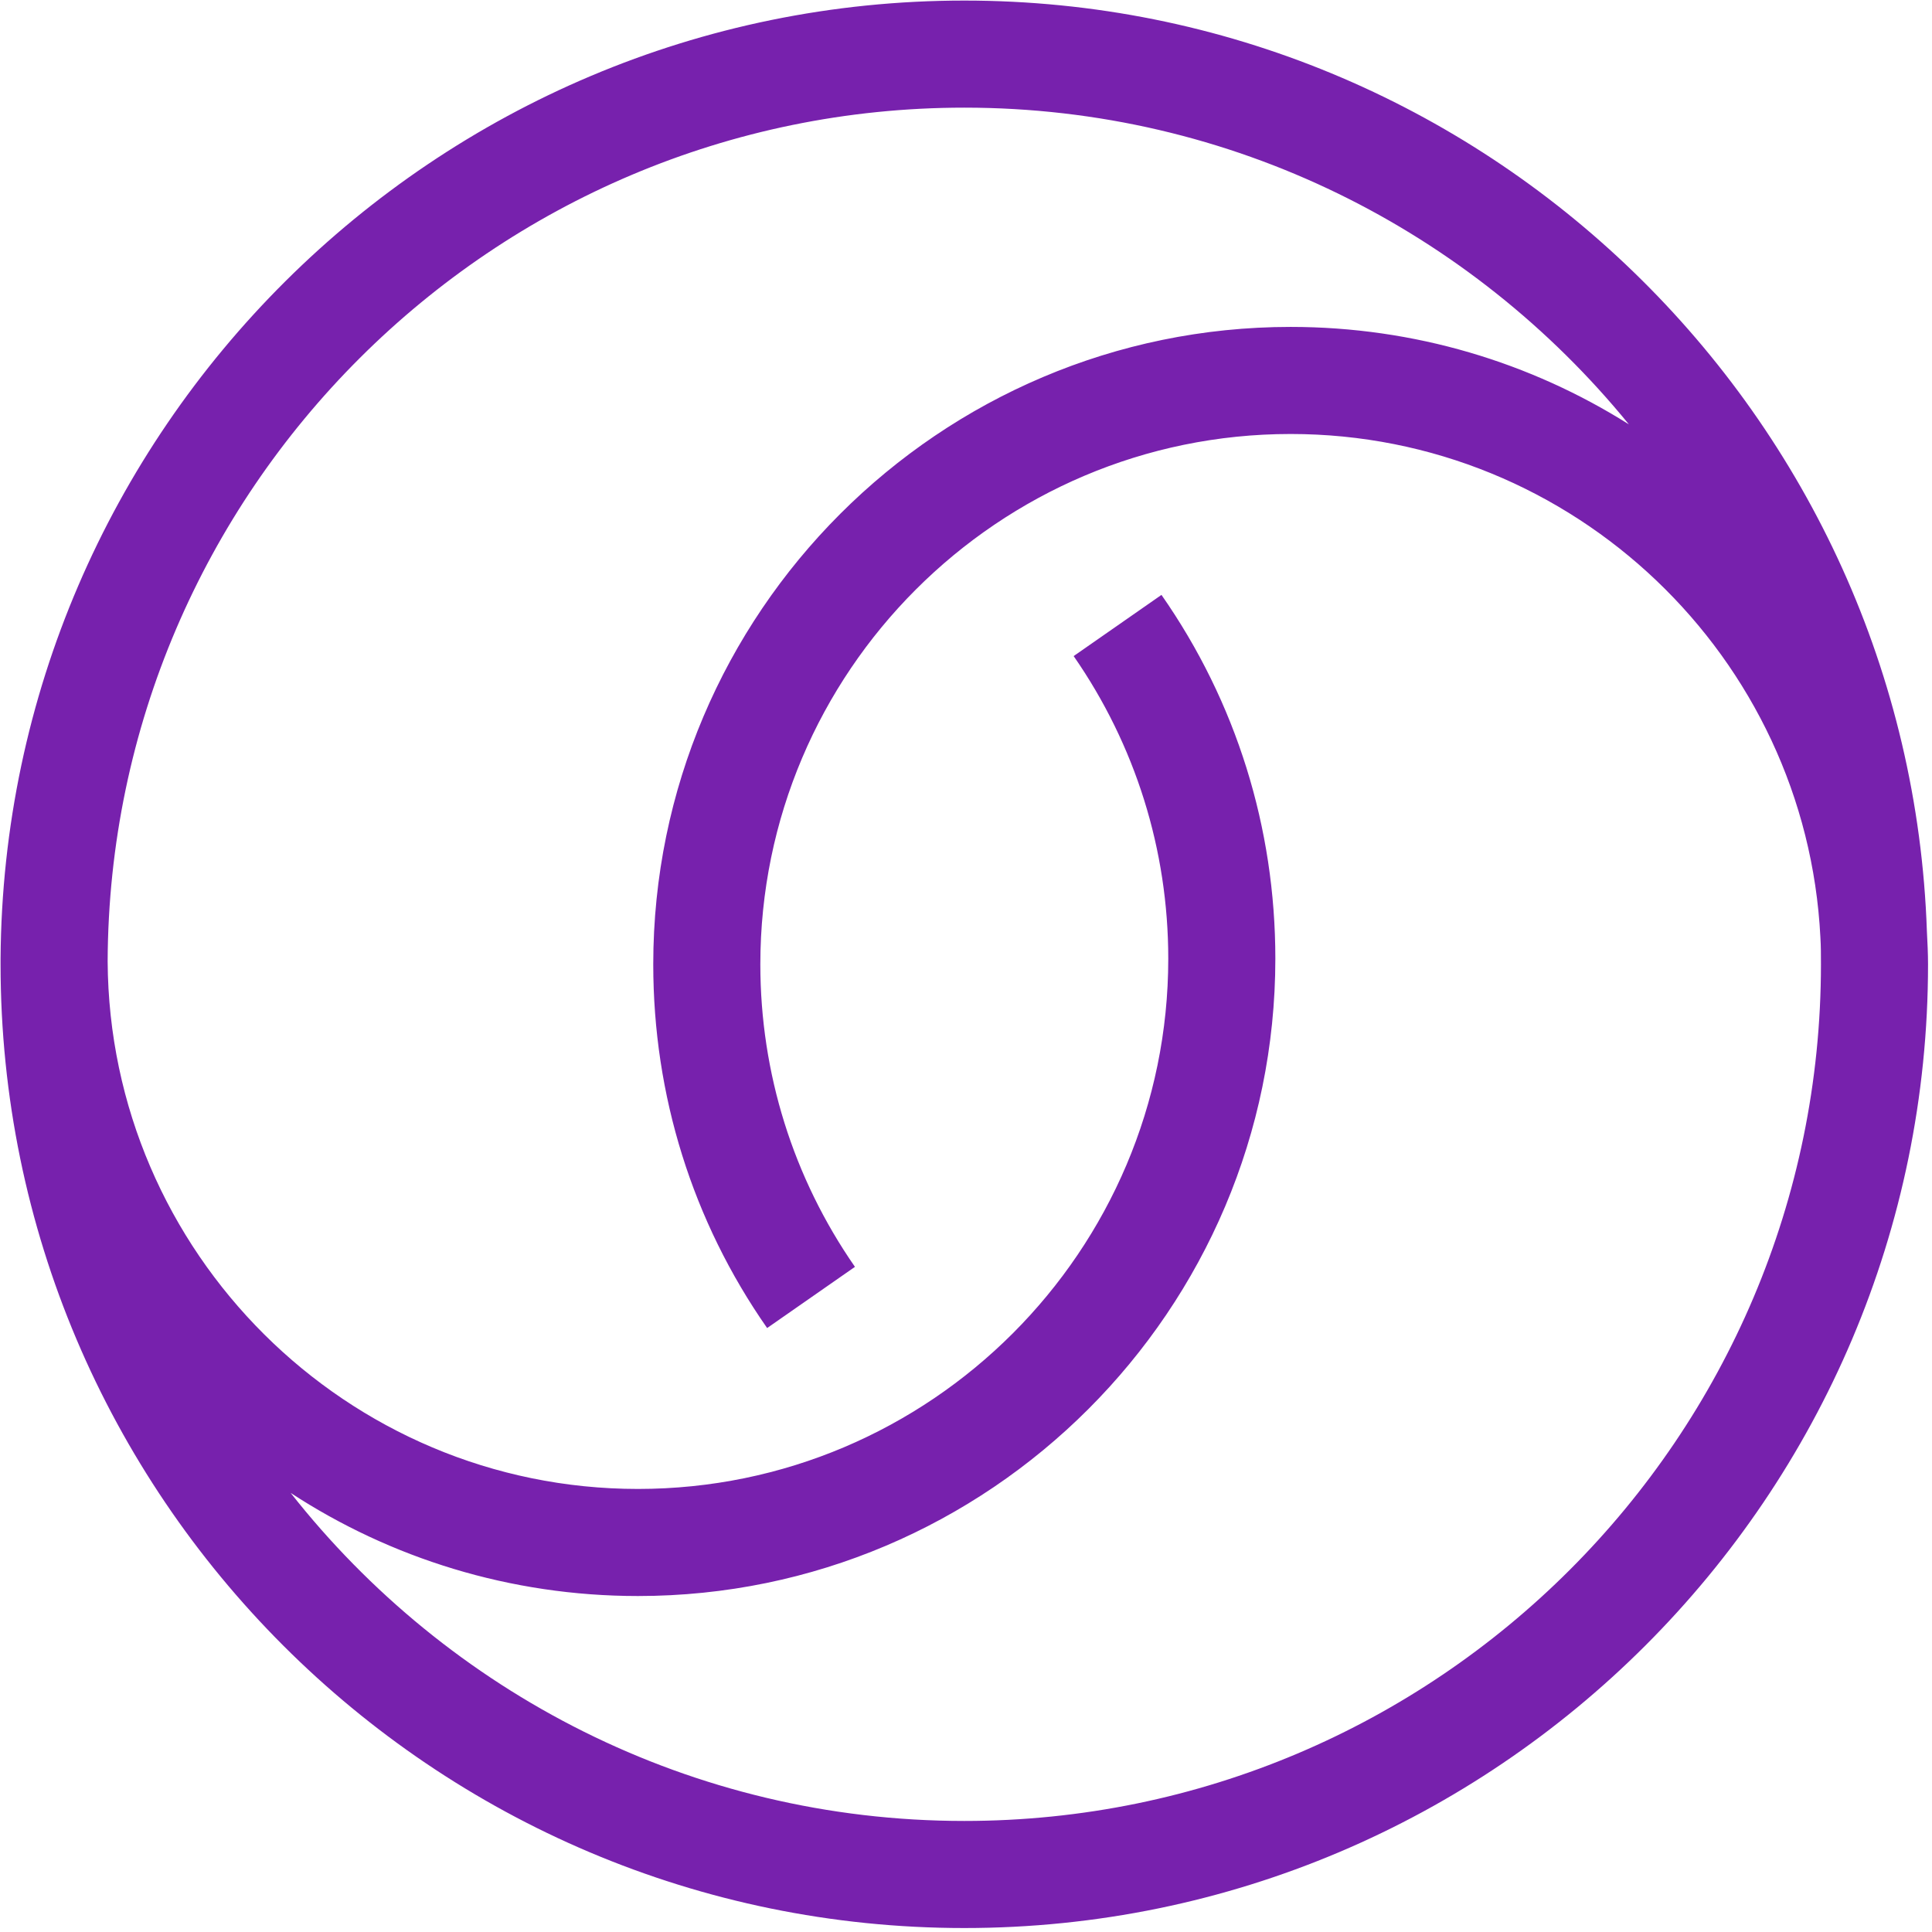 <svg width="341" height="341" viewBox="0 0 341 341" fill="none" xmlns="http://www.w3.org/2000/svg">
<path d="M340.1 164.4C337 73.3 262 0.1 170.2 0.1C76.8 0.1 0.7 75.9 0.1 169.2C0.1 169.4 0.1 169.5 0.1 169.7C0.1 169.9 0.1 170 0.1 170.2C0.1 264 76.4 340.3 170.2 340.3C264 340.3 340.3 264 340.3 170.2C340.3 168.3 340.2 166.3 340.1 164.4ZM170.2 321.4C122 321.4 79 298.7 51.3 263.5C68.9 275 90 281.7 112.6 281.7C174.6 281.7 225.1 231.2 225.1 169.2C225.1 146.1 218.2 123.9 205 105L189.5 115.8C200.4 131.5 206.2 150 206.2 169.2C206.2 220.8 164.2 262.8 112.6 262.8C61.2 262.8 19.3 221.1 19 169.7C19.3 86.6 87 19 170.2 19C217.5 19 259.7 40.8 287.5 74.9C270.2 64 249.7 57.7 227.8 57.7C165.8 57.7 115.3 108.2 115.3 170.2C115.3 193.3 122.2 215.5 135.4 234.4L150.9 223.6C140 207.9 134.2 189.4 134.2 170.2C134.2 118.6 176.2 76.6 227.8 76.6C277.8 76.6 318.8 116 321.3 165.4C321.4 167 321.4 168.6 321.4 170.2C321.4 253.6 253.6 321.4 170.2 321.4Z" fill="#7721AD"/>
</svg>
